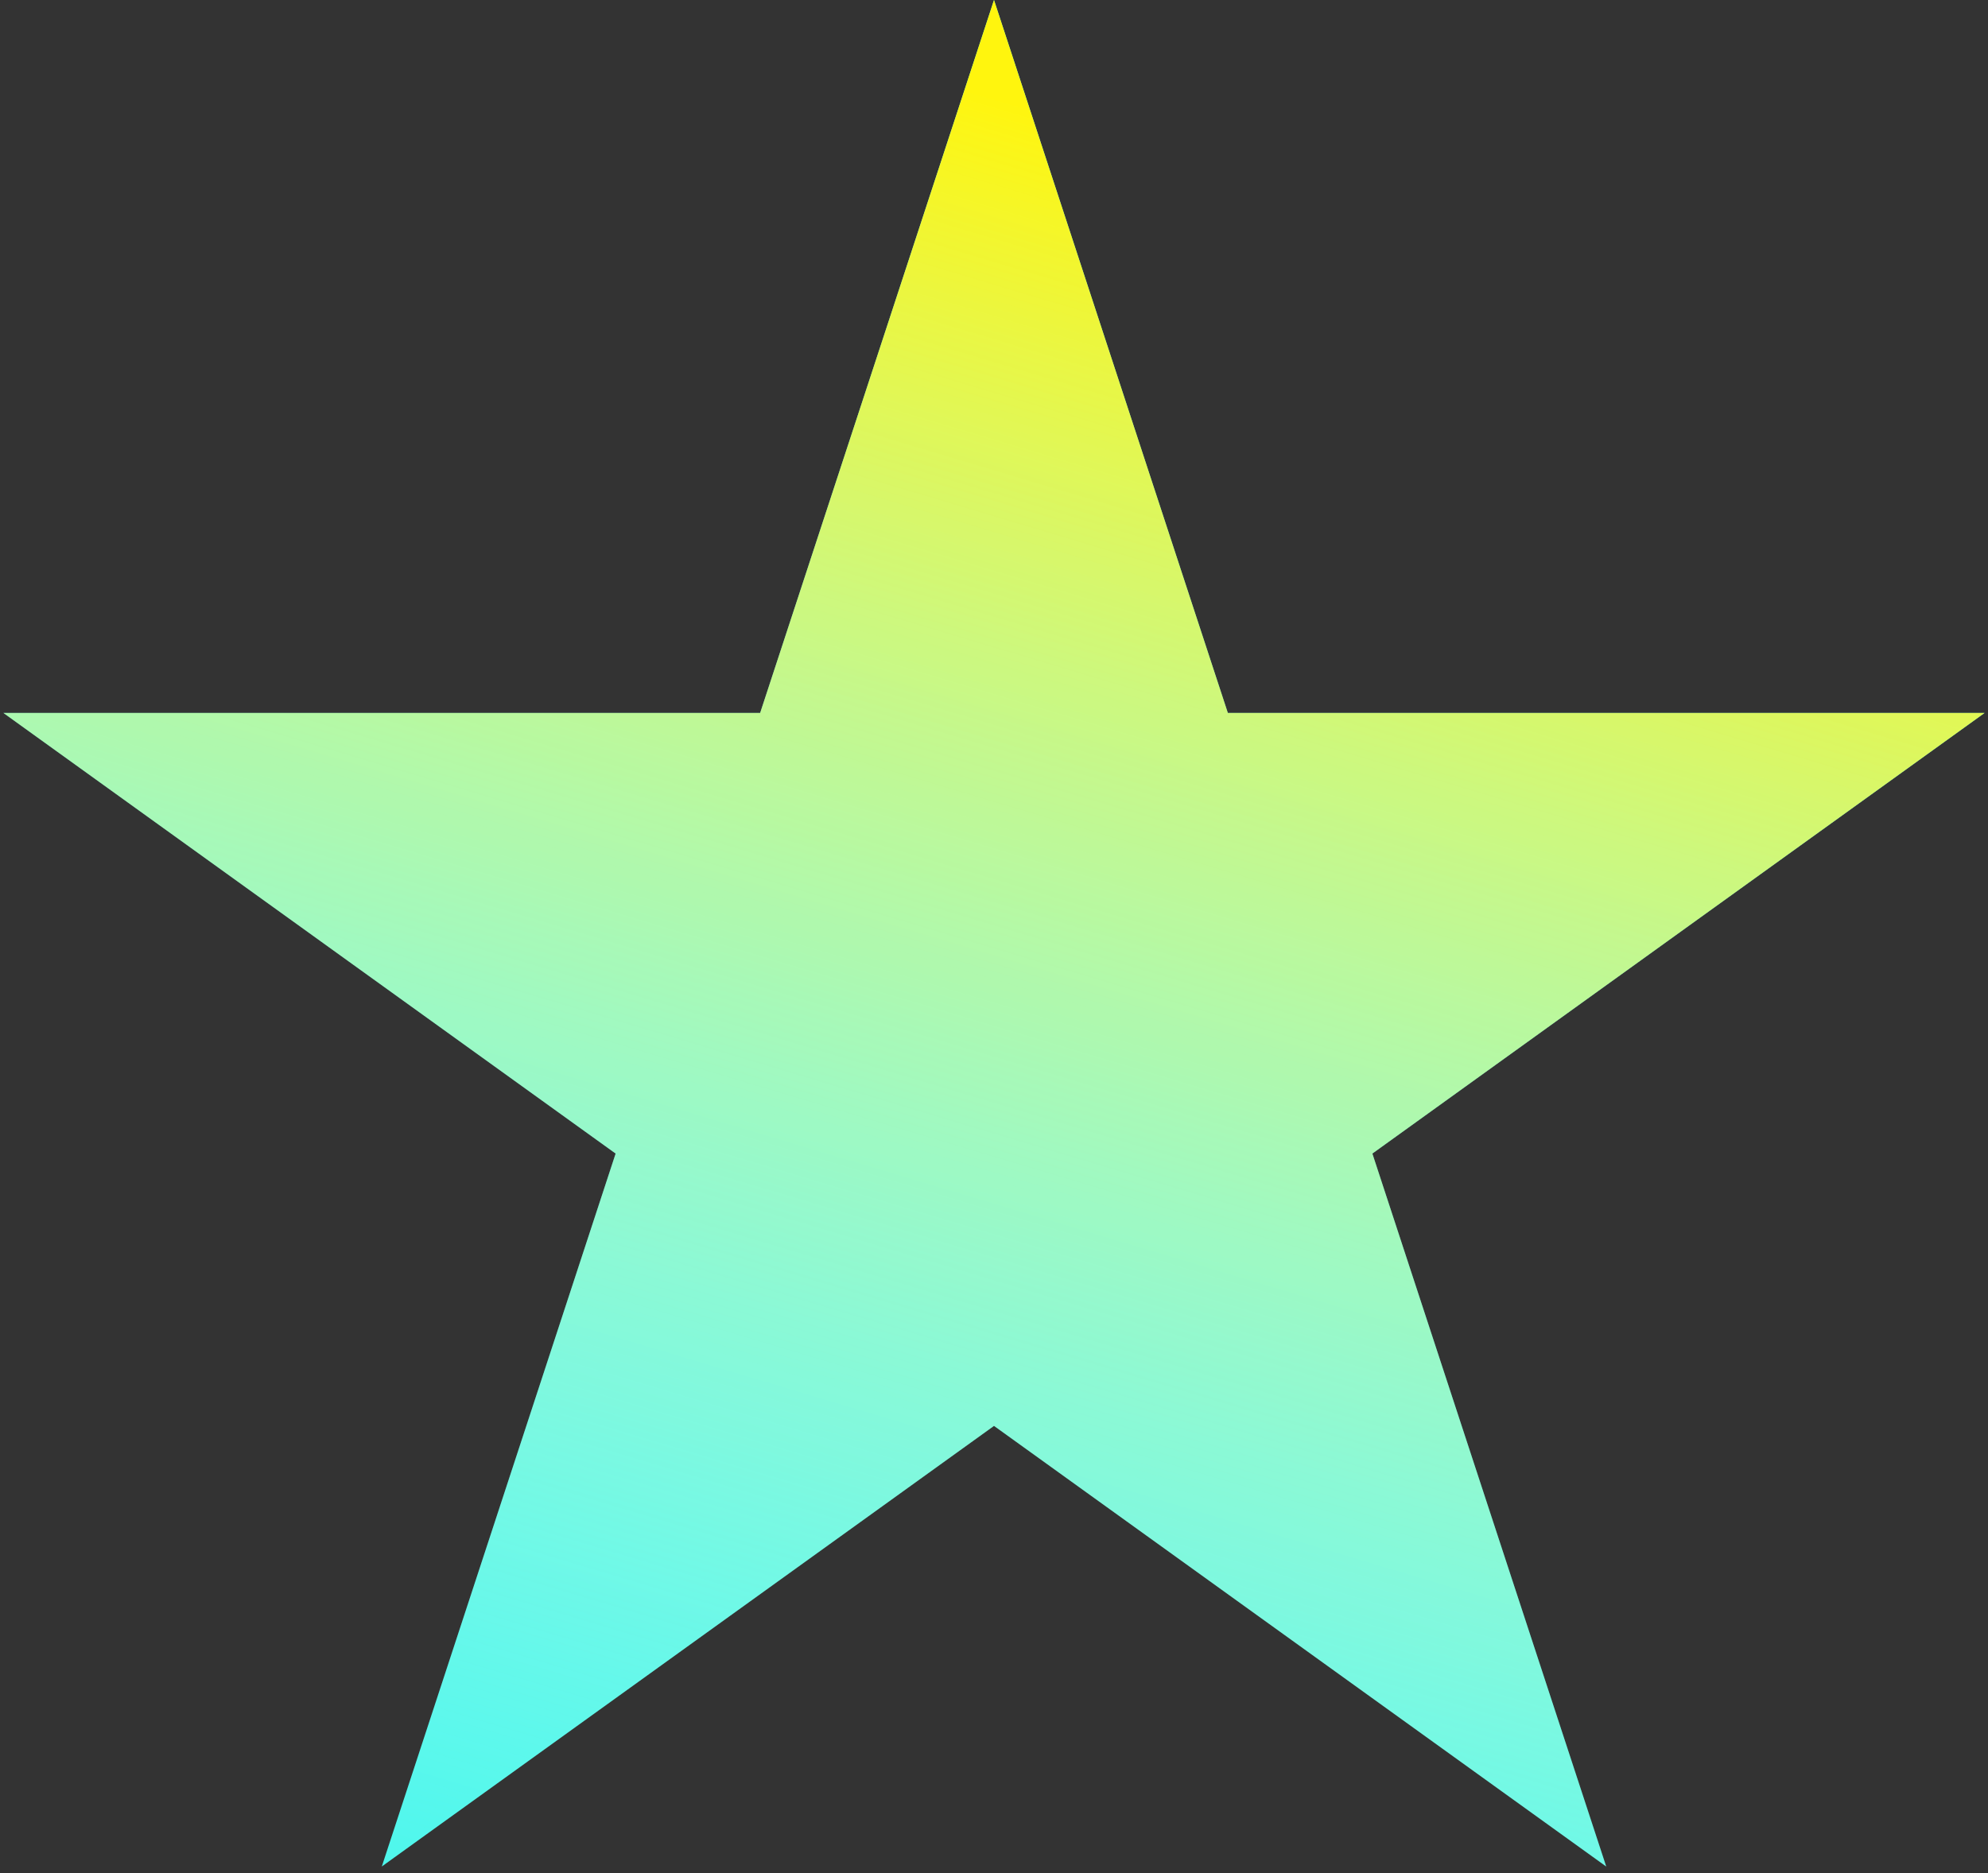 <svg width="209" height="197" viewBox="0 0 209 197" fill="none" xmlns="http://www.w3.org/2000/svg">
<rect x="0" y="0" width="209" height="197" fill="#333333" stroke="none"/>
<path d="M104.5 0L129.084 74.972H208.641L144.278 121.307L168.862 196.278L104.5 149.943L40.138 196.278L64.722 121.307L0.359 74.972H79.916L104.5 0Z" fill="#4DF7EC"/>
<path d="M104.5 0L129.084 74.972H208.641L144.278 121.307L168.862 196.278L104.5 149.943L40.138 196.278L64.722 121.307L0.359 74.972H79.916L104.5 0Z" fill="url(#paint0_linear)"/>
<defs>
<linearGradient id="paint0_linear" x1="165" y1="15" x2="104.5" y2="217" gradientUnits="userSpaceOnUse">
<stop offset="0.06" stop-color="#FFF50E"/>
<stop offset="1" stop-color="white" stop-opacity="0"/>
</linearGradient>
</defs>
</svg>
